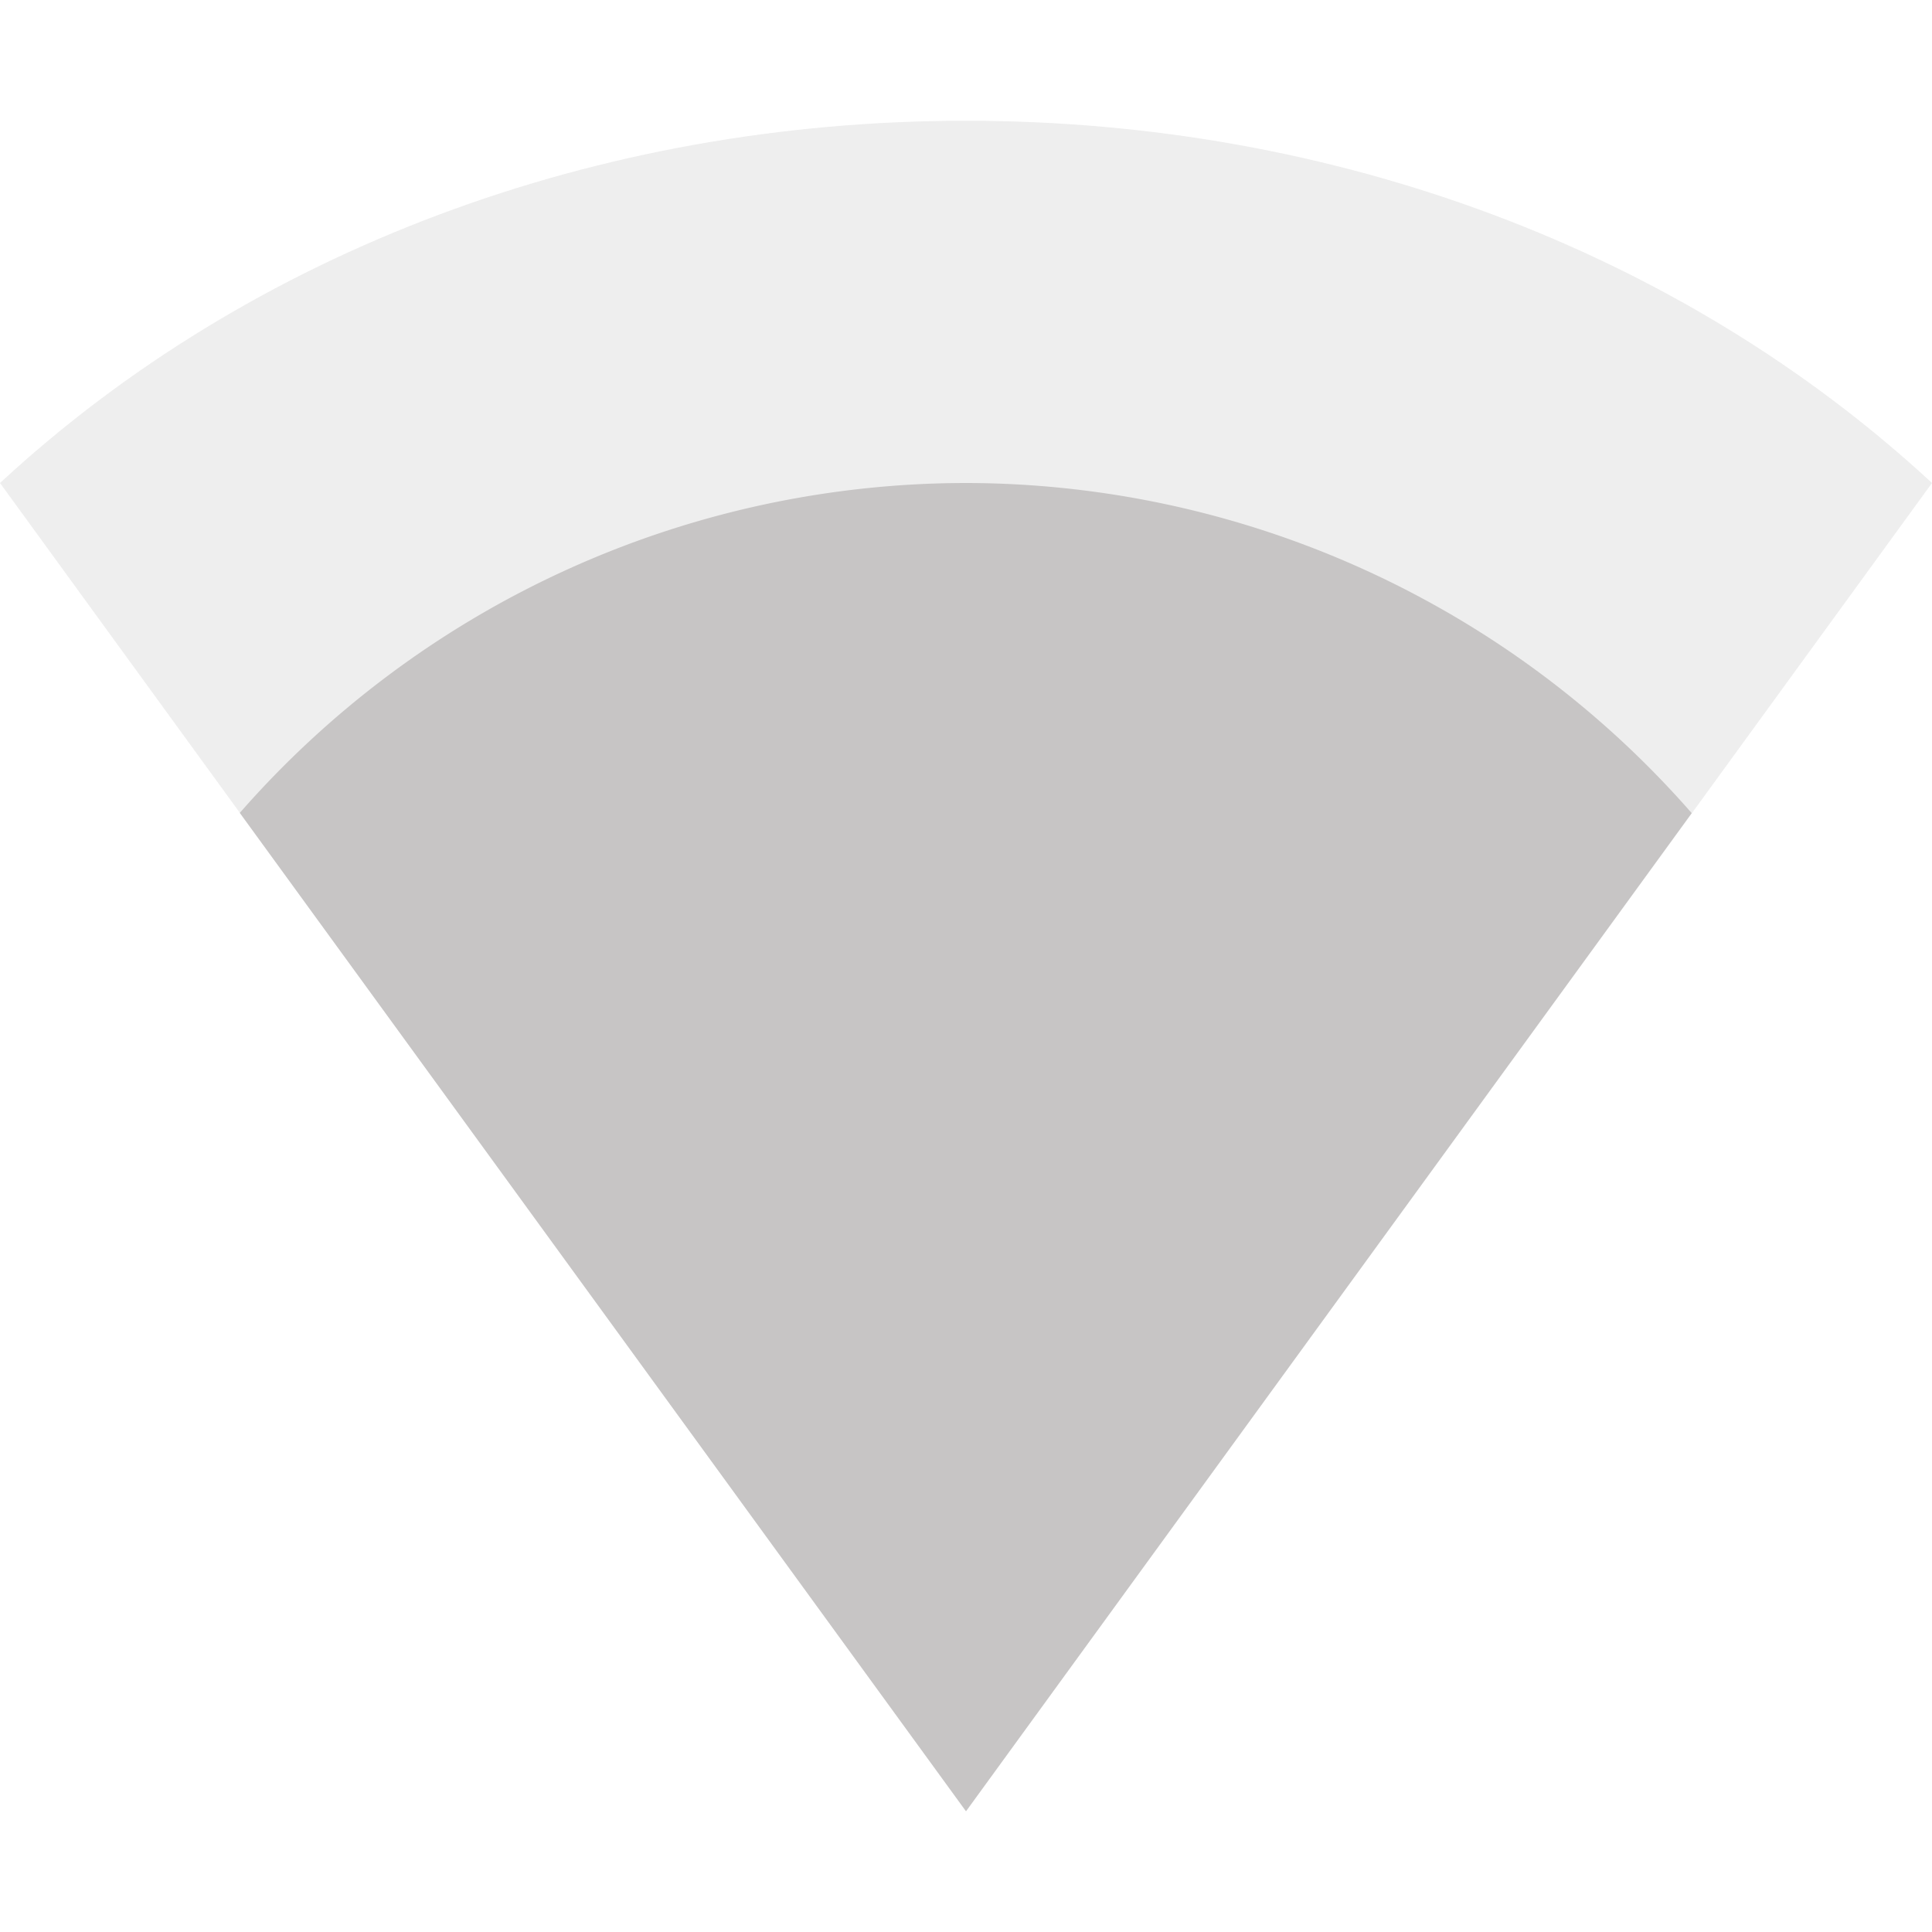 <svg xmlns="http://www.w3.org/2000/svg" width="16" height="16" version="1.1">
 <path style="opacity:0.3;fill:#c7c5c5" d="M 0,4 C 2.081,2.073 4.949,1 8,1 c 3.051,0 5.919,1.073 8,3 L 8,15 Z"/>
 <path style="fill:#c7c5c5" d="M 8 4 A 8 8 0 0 0 1.986 6.732 L 8 15 L 14.01 6.734 A 8 8 0 0 0 8 4 z"/>
</svg>
